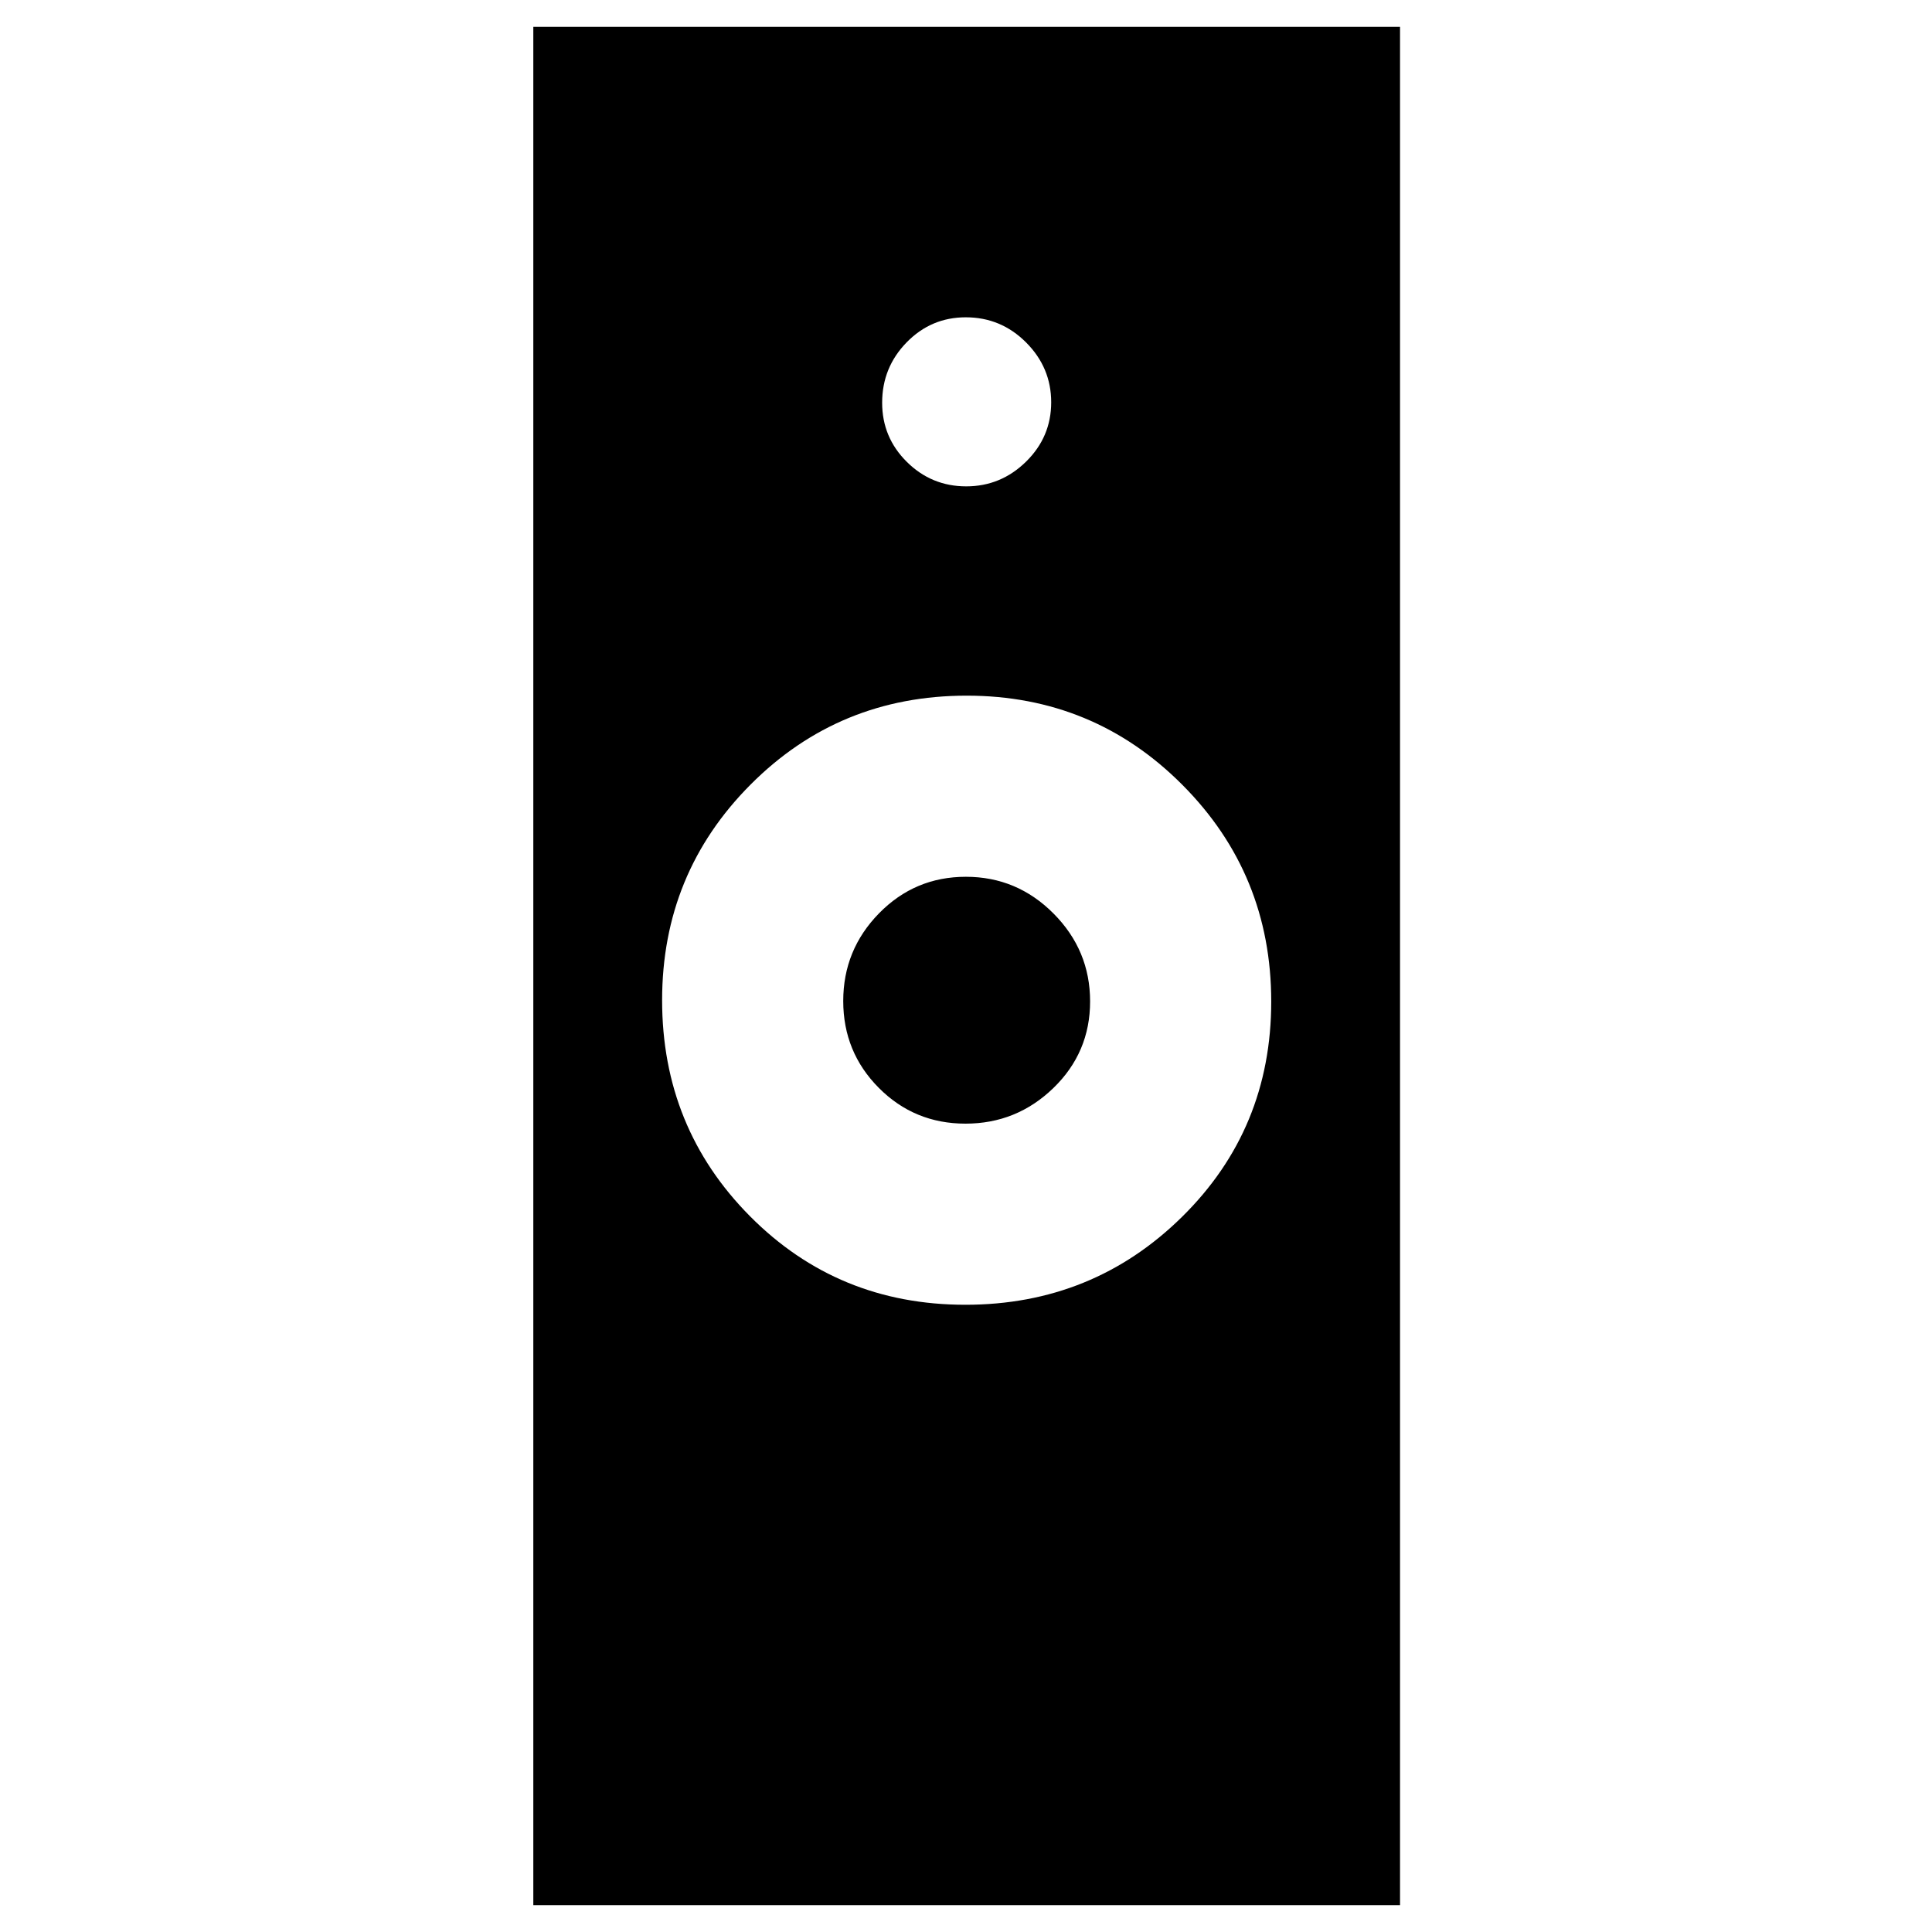 <svg xmlns="http://www.w3.org/2000/svg" height="40" viewBox="0 -960 960 960" width="40"><path d="M479.667-311.667q63.333 0 107.666-43.666Q631.667-399 631.667-462.334q0-63.333-44.139-107.666-44.139-44.334-107.195-44.334-63.333 0-107.333 44.139T329-463q0 63.333 43.667 107.333 43.666 44 107 44ZM265-13.334v-933.332h430.666v933.332H265Zm214.745-388.333q-25.392 0-43.068-17.775Q419-437.216 419-462.608q0-25.392 17.775-43.559 17.774-18.166 43.166-18.166 25.392 0 43.559 18.264 18.167 18.265 18.167 43.657 0 25.392-18.265 43.068-18.265 17.677-43.657 17.677Zm.36-316.667q17.228 0 29.728-12.272 12.5-12.271 12.5-29.499 0-17.228-12.467-29.728t-29.983-12.5q-17.233 0-29.391 12.467-12.158 12.467-12.158 29.983 0 17.233 12.271 29.391 12.272 12.158 29.5 12.158Z"/></svg>